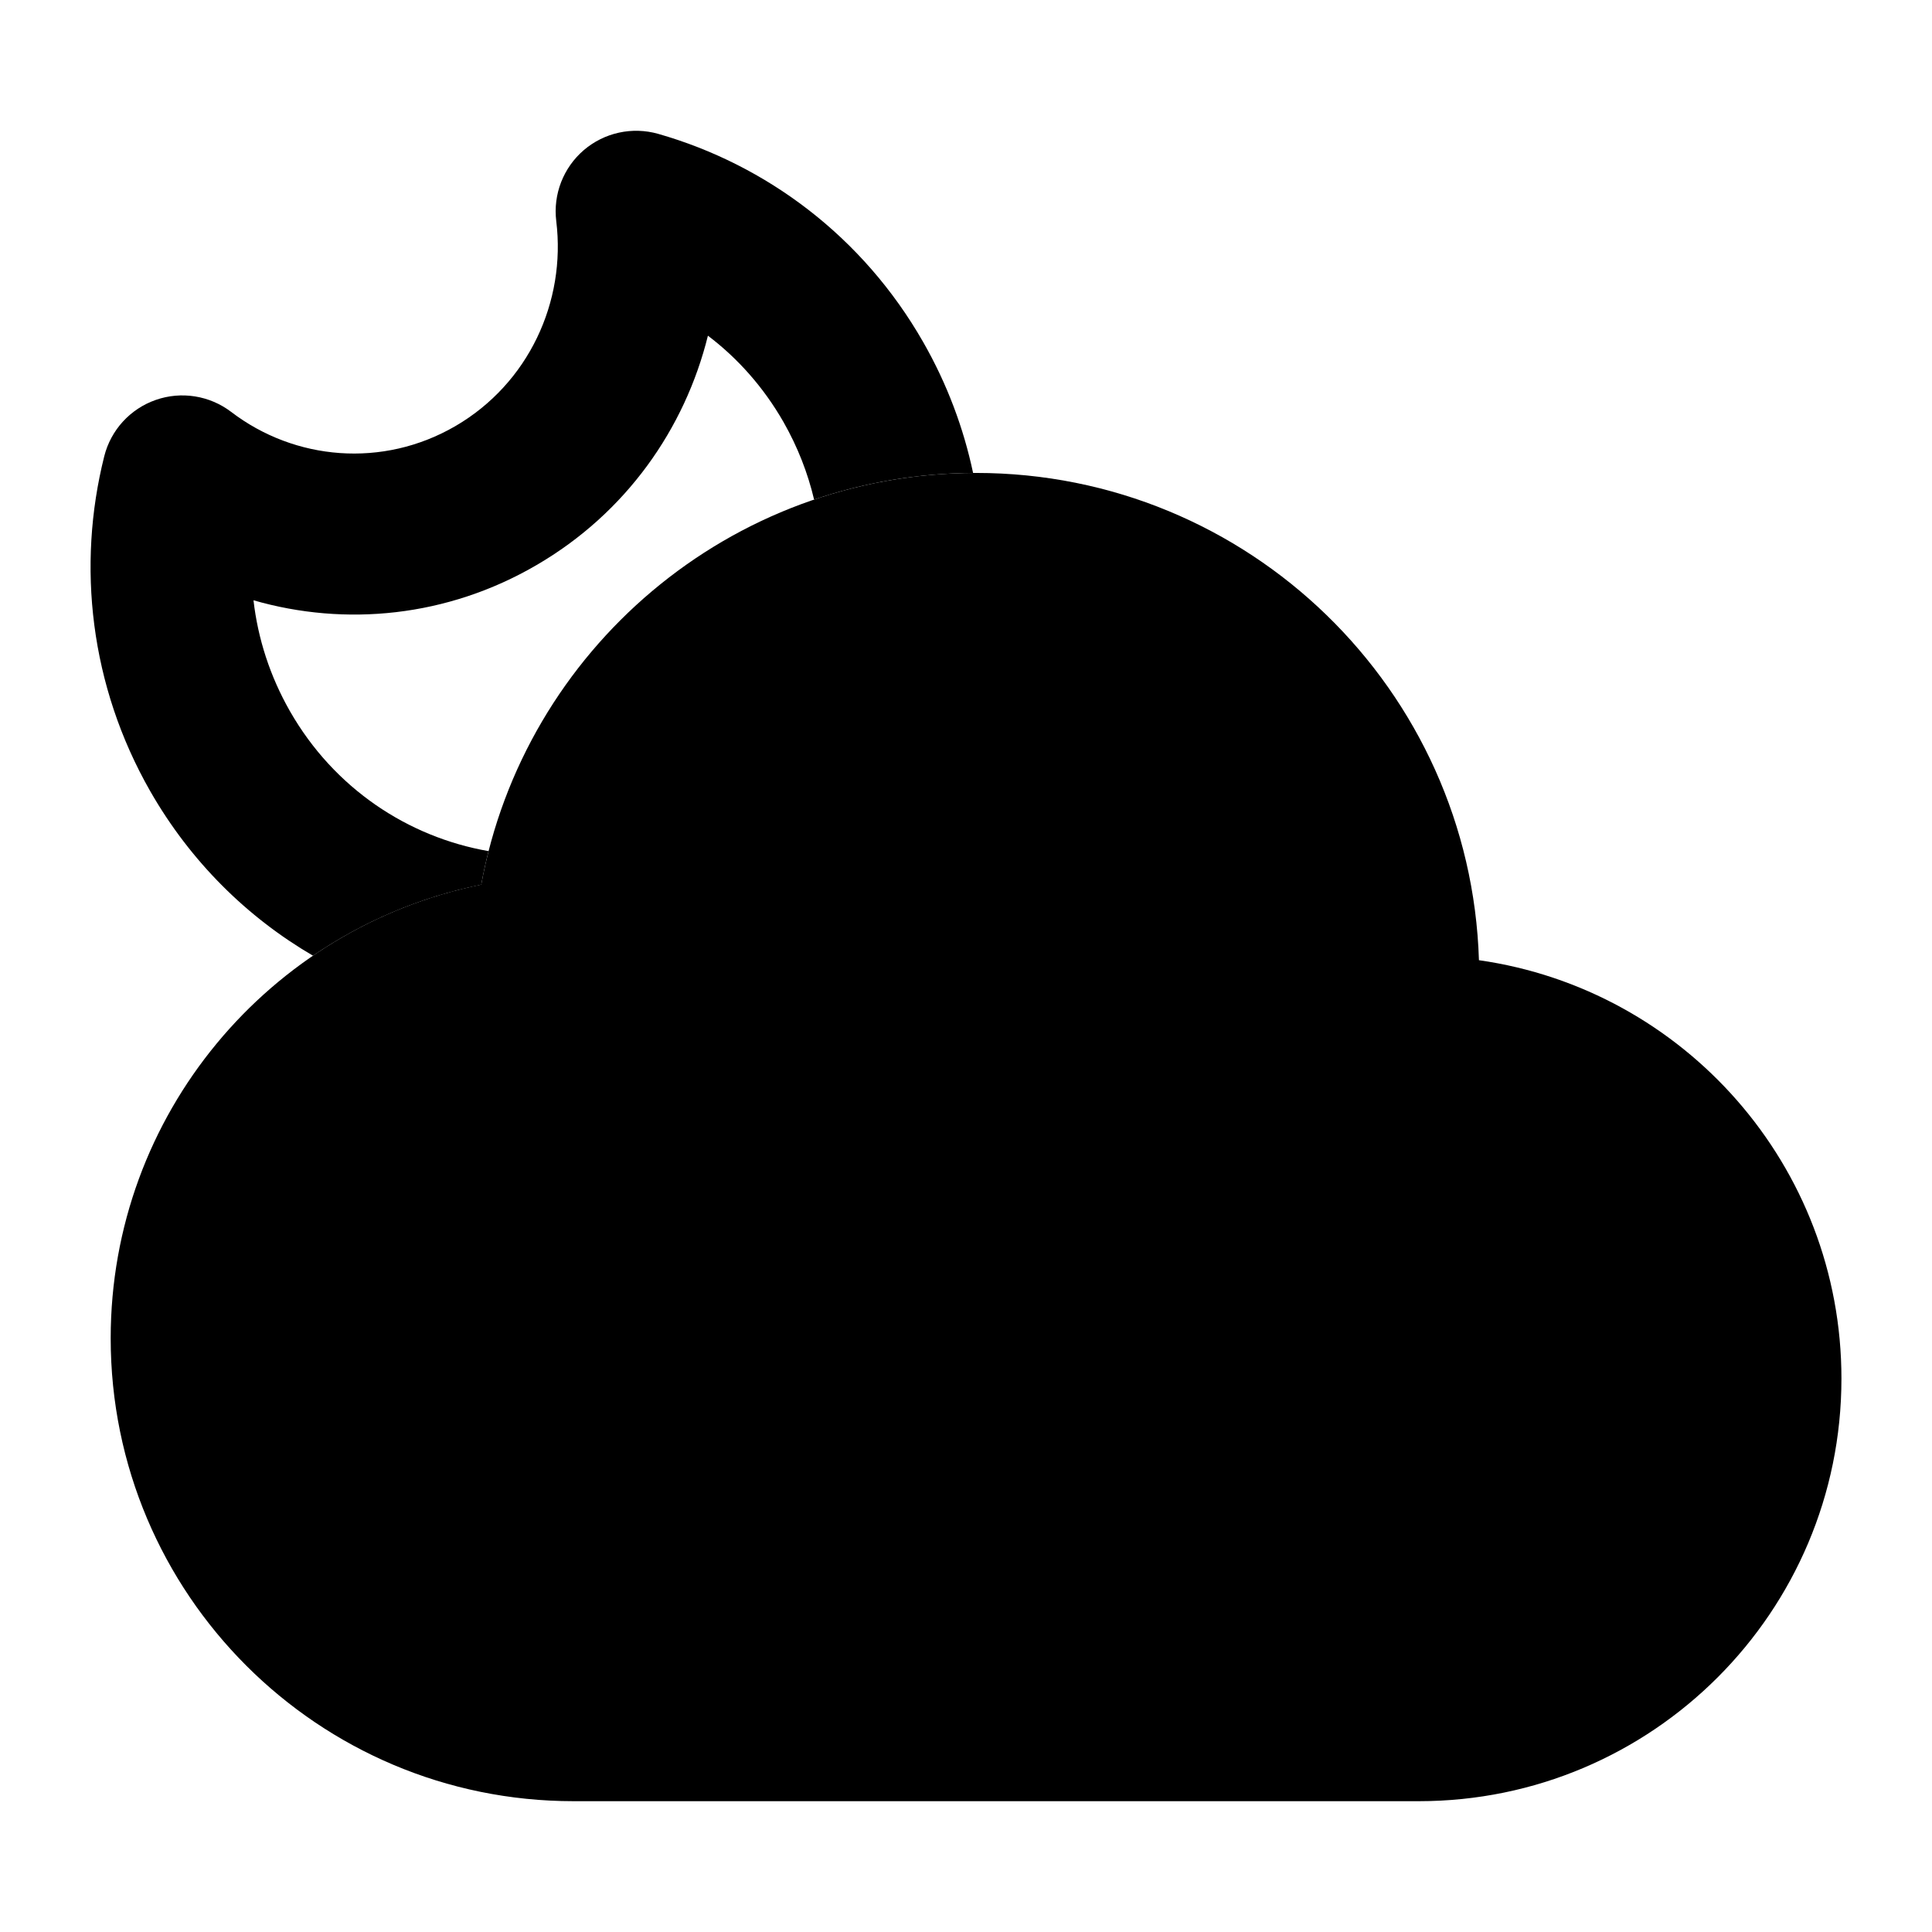 <svg width="24" height="24" viewBox="0 0 24 24" fill="none" xmlns="http://www.w3.org/2000/svg">
<path d="M1.375 16.625C1.375 13.842 3.352 11.521 5.978 10.989C6.512 8.08 9.061 5.875 12.125 5.875C15.511 5.875 18.268 8.567 18.372 11.928C20.918 12.29 22.875 14.479 22.875 17.125C22.875 20.024 20.524 22.375 17.625 22.375H7.125C3.949 22.375 1.375 19.801 1.375 16.625Z" fill="currentColor"/>
<path d="M3.602 8.835C3.352 8.397 3.203 7.929 3.149 7.457C4.289 7.786 5.556 7.667 6.666 7.019C7.776 6.373 8.508 5.327 8.794 4.17C9.164 4.45 9.485 4.81 9.732 5.241C9.909 5.552 10.035 5.876 10.113 6.206C10.733 5.995 11.398 5.879 12.088 5.875C11.97 5.317 11.765 4.768 11.468 4.249C10.719 2.938 9.518 2.046 8.177 1.663C7.854 1.571 7.507 1.647 7.252 1.865C6.998 2.083 6.869 2.414 6.91 2.747C7.033 3.748 6.566 4.763 5.659 5.292C4.754 5.819 3.66 5.719 2.872 5.117C2.604 4.913 2.252 4.857 1.935 4.968C1.617 5.079 1.377 5.342 1.295 5.668C0.954 7.026 1.117 8.517 1.866 9.828C2.369 10.707 3.074 11.397 3.888 11.872C4.509 11.449 5.216 11.144 5.978 10.99C6.004 10.849 6.034 10.71 6.069 10.573C5.07 10.399 4.151 9.795 3.602 8.835Z" fill="currentColor"/>
</svg>
